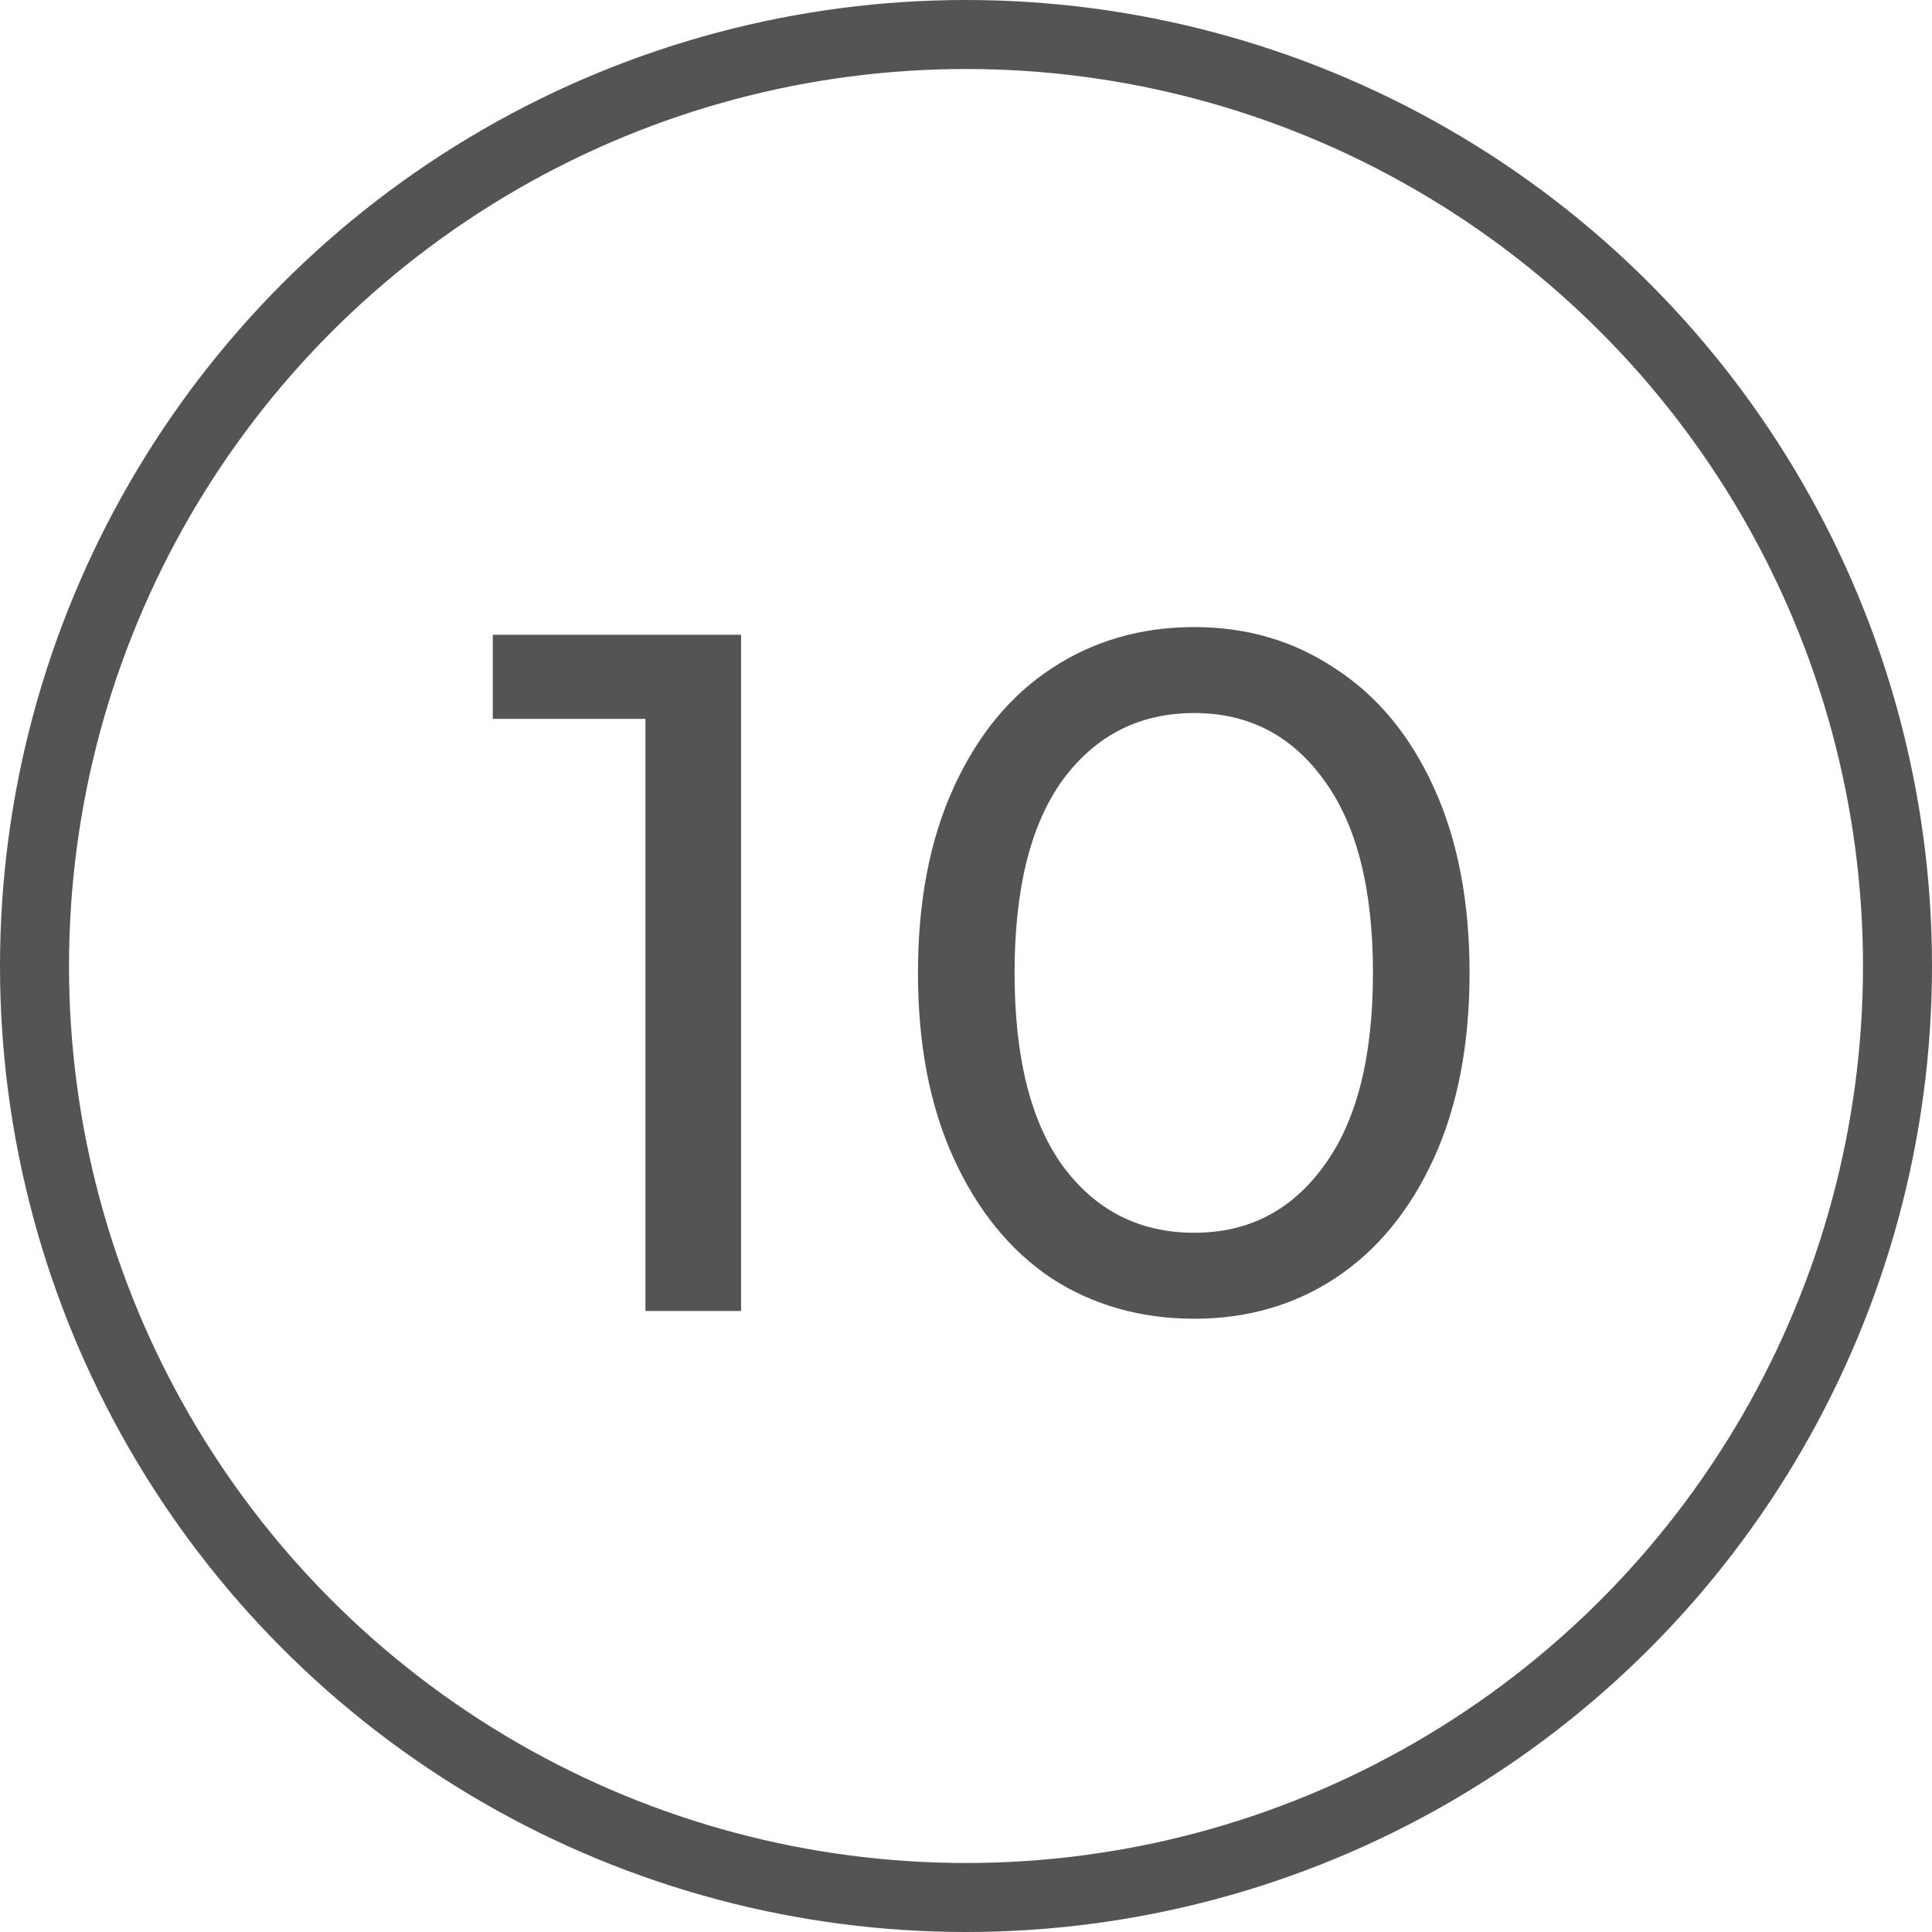<svg width="28" height="28" viewBox="0 0 28 28" fill="none" xmlns="http://www.w3.org/2000/svg">
<circle cx="14" cy="14" r="13.5" stroke="#545454"/>
<path d="M10.74 9.2V19H9.354V10.418H7.142V9.2H10.74ZM17.308 19.112C16.533 19.112 15.842 18.916 15.236 18.524C14.639 18.123 14.167 17.544 13.822 16.788C13.476 16.032 13.304 15.136 13.304 14.1C13.304 13.064 13.476 12.168 13.822 11.412C14.167 10.656 14.639 10.082 15.236 9.69C15.842 9.289 16.533 9.088 17.308 9.088C18.073 9.088 18.755 9.289 19.352 9.69C19.959 10.082 20.434 10.656 20.78 11.412C21.125 12.168 21.298 13.064 21.298 14.1C21.298 15.136 21.125 16.032 20.78 16.788C20.434 17.544 19.959 18.123 19.352 18.524C18.755 18.916 18.073 19.112 17.308 19.112ZM17.308 17.866C18.092 17.866 18.717 17.544 19.184 16.9C19.66 16.256 19.898 15.323 19.898 14.1C19.898 12.877 19.66 11.944 19.184 11.3C18.717 10.656 18.092 10.334 17.308 10.334C16.515 10.334 15.88 10.656 15.404 11.3C14.937 11.944 14.704 12.877 14.704 14.1C14.704 15.323 14.937 16.256 15.404 16.9C15.88 17.544 16.515 17.866 17.308 17.866Z" fill="#545454"/>
</svg>
